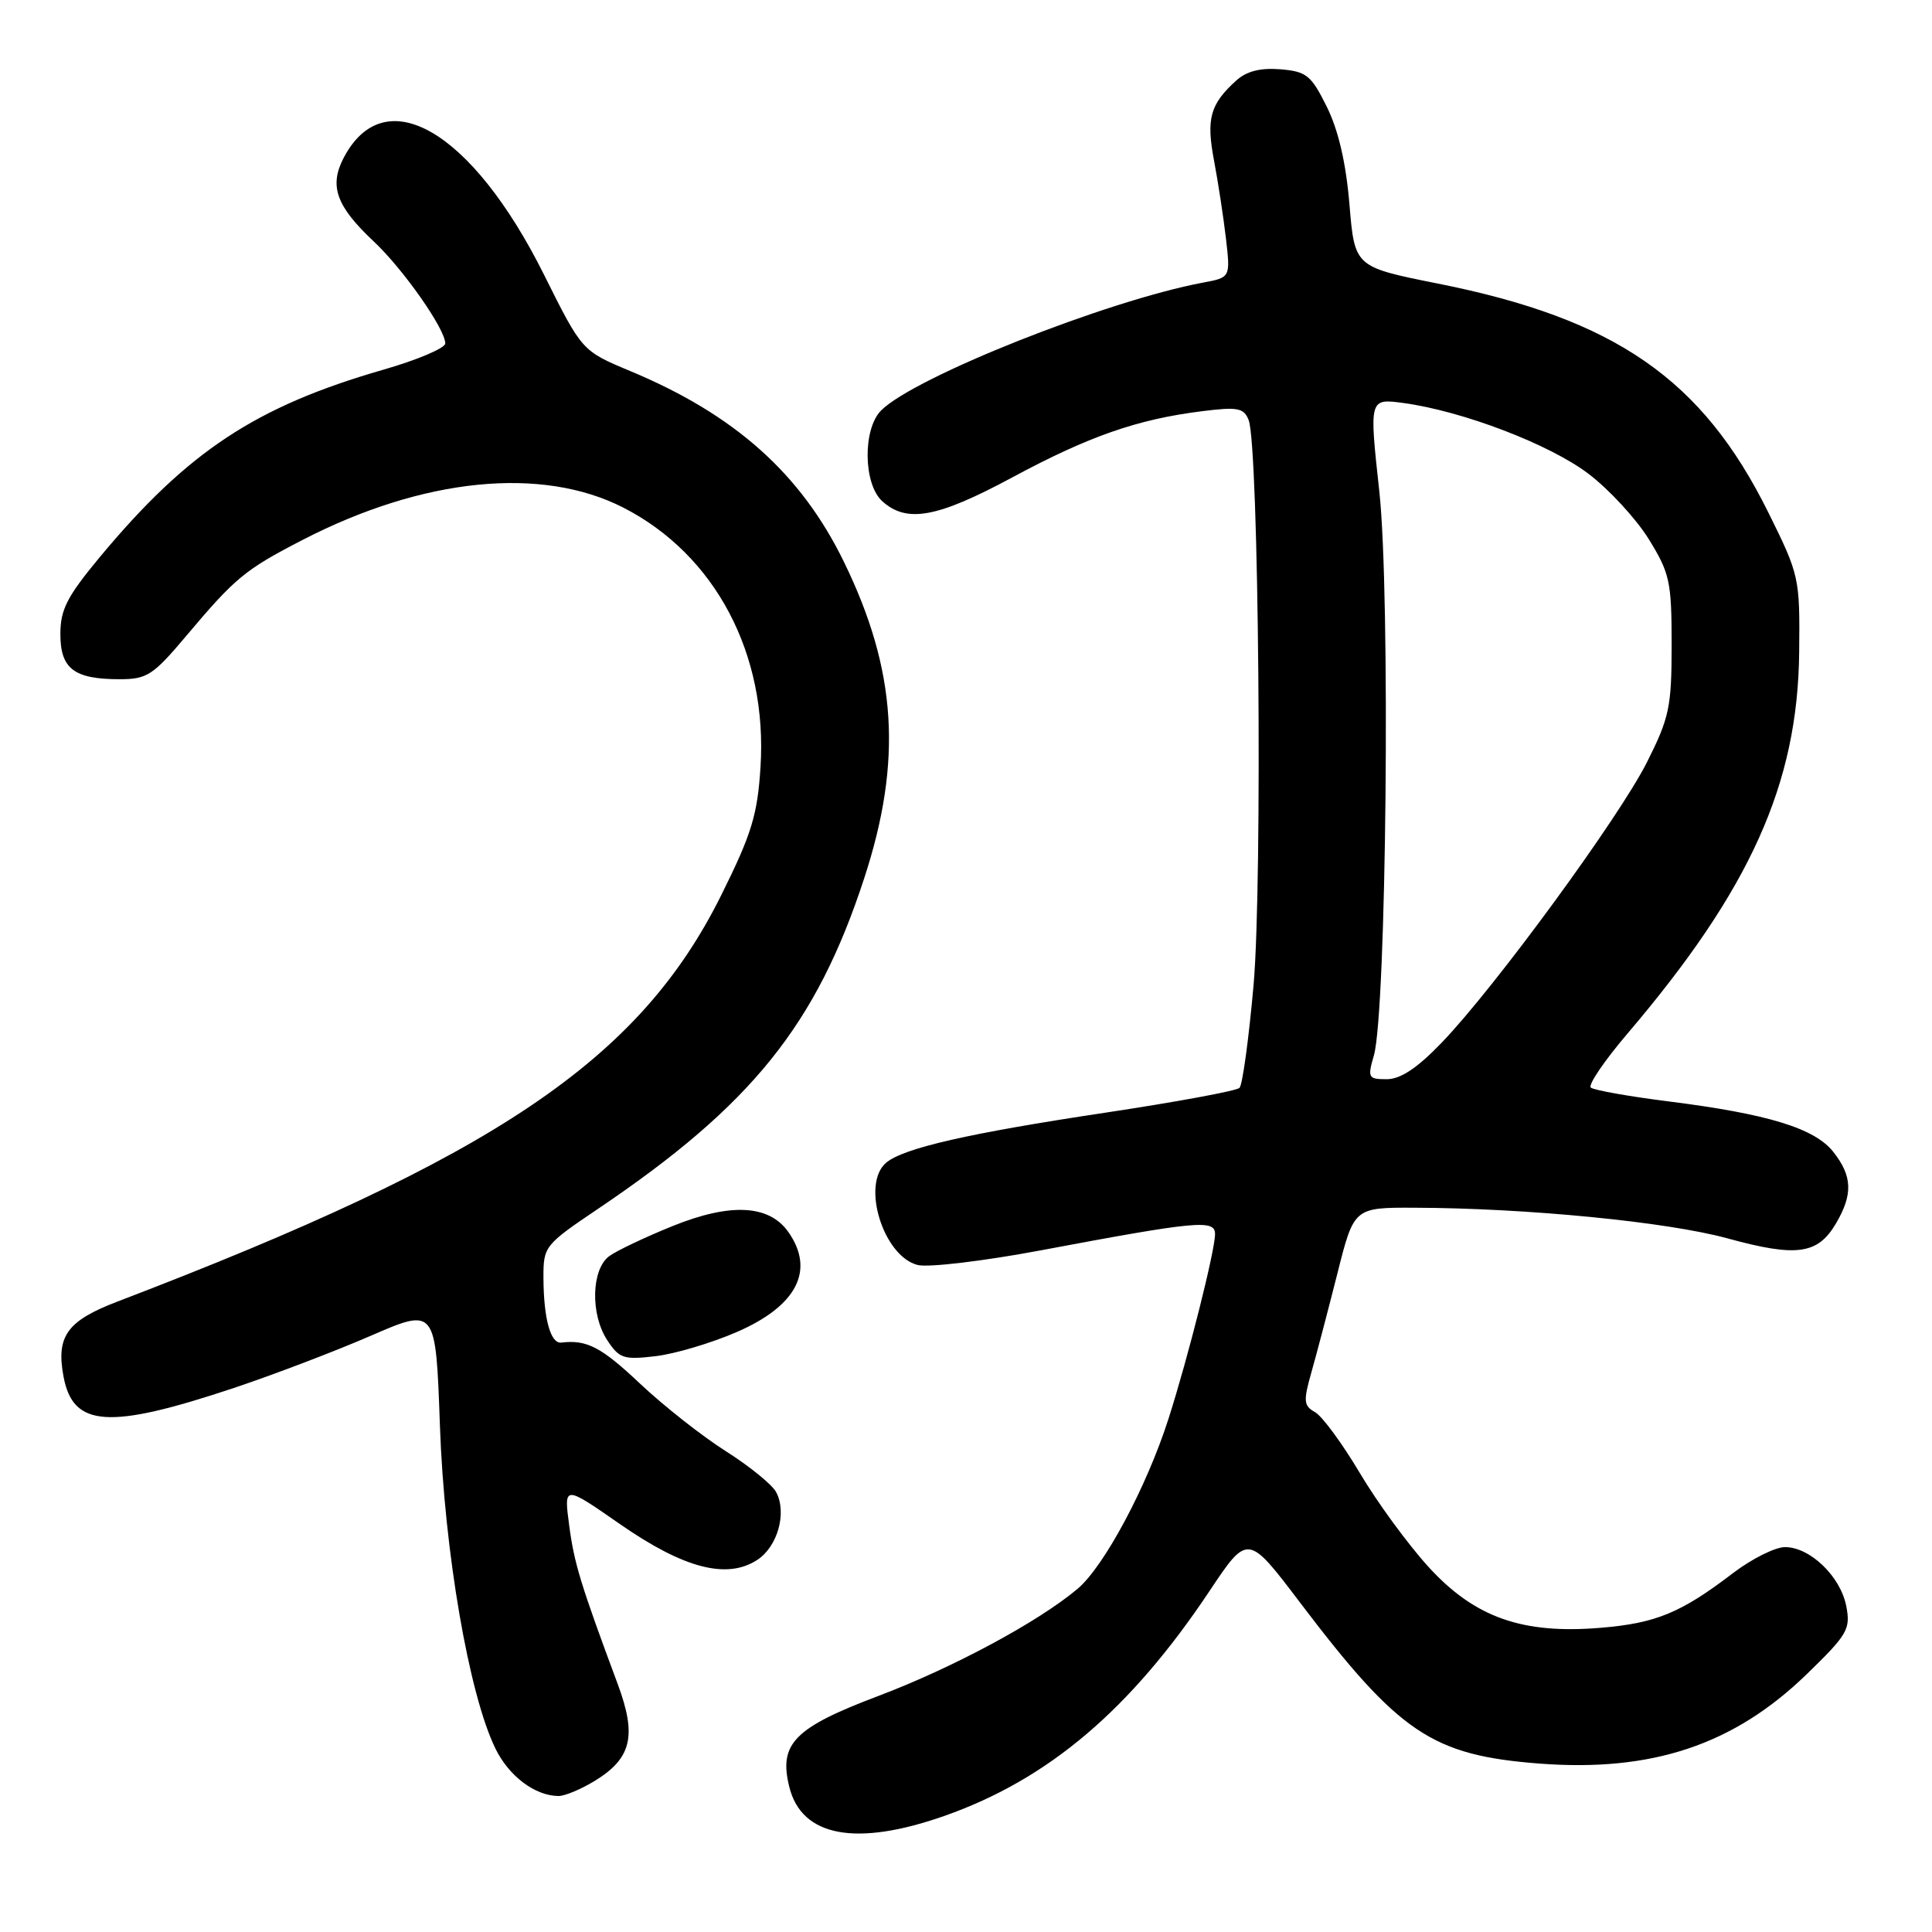 <?xml version="1.0" encoding="UTF-8" standalone="no"?>
<!DOCTYPE svg PUBLIC "-//W3C//DTD SVG 1.1//EN" "http://www.w3.org/Graphics/SVG/1.1/DTD/svg11.dtd" >
<svg xmlns="http://www.w3.org/2000/svg" xmlns:xlink="http://www.w3.org/1999/xlink" version="1.1" viewBox="0 0 256 256">
 <g >
 <path fill="currentColor"
d=" M 125.19 240.60 C 138.93 235.75 149.77 226.55 160.24 210.86 C 165.34 203.21 165.34 203.21 172.27 212.36 C 185.39 229.65 189.75 232.58 203.94 233.68 C 218.90 234.83 229.73 231.21 239.39 221.85 C 244.82 216.58 245.23 215.88 244.64 212.82 C 243.88 208.89 239.85 205.00 236.52 205.00 C 235.22 205.00 232.13 206.55 229.65 208.43 C 222.75 213.71 219.43 215.08 212.12 215.69 C 201.73 216.56 195.42 214.34 189.29 207.63 C 186.59 204.67 182.48 199.06 180.17 195.16 C 177.85 191.26 175.19 187.64 174.25 187.12 C 172.74 186.27 172.68 185.66 173.77 181.83 C 174.45 179.45 175.99 173.56 177.21 168.75 C 179.41 160.00 179.41 160.00 187.46 160.03 C 202.34 160.08 220.91 161.90 228.90 164.09 C 238.05 166.60 240.85 166.22 243.26 162.14 C 245.54 158.28 245.46 155.85 242.93 152.64 C 240.46 149.50 234.28 147.60 221.00 145.93 C 215.78 145.27 211.18 144.45 210.79 144.11 C 210.40 143.77 212.58 140.56 215.62 136.99 C 231.92 117.86 238.22 103.87 238.40 86.43 C 238.50 76.53 238.43 76.22 234.31 67.90 C 225.56 50.23 214.05 42.26 190.50 37.57 C 179.50 35.37 179.50 35.37 178.81 27.09 C 178.35 21.57 177.34 17.24 175.81 14.15 C 173.73 9.96 173.12 9.47 169.65 9.18 C 167.00 8.97 165.18 9.43 163.81 10.67 C 160.34 13.81 159.81 15.73 160.87 21.30 C 161.41 24.16 162.12 28.81 162.45 31.64 C 163.04 36.77 163.04 36.77 159.39 37.45 C 146.62 39.85 121.16 49.96 116.75 54.39 C 114.30 56.85 114.39 64.14 116.90 66.41 C 120.15 69.35 124.19 68.61 134.13 63.26 C 144.26 57.81 150.70 55.56 159.25 54.49 C 164.00 53.89 164.81 54.05 165.45 55.65 C 166.80 59.01 167.30 116.77 166.11 130.46 C 165.48 137.59 164.64 143.75 164.24 144.15 C 163.83 144.55 155.85 146.02 146.50 147.43 C 128.34 150.16 119.77 152.12 117.44 154.05 C 114.07 156.85 117.01 166.46 121.60 167.62 C 123.02 167.97 130.32 167.10 137.84 165.69 C 158.65 161.78 161.00 161.56 161.00 163.52 C 161.00 165.71 157.43 179.88 154.83 188.00 C 151.95 197.00 146.30 207.57 142.78 210.53 C 137.59 214.90 126.28 220.98 116.42 224.71 C 105.22 228.94 103.16 231.05 104.59 236.79 C 106.23 243.40 113.47 244.73 125.19 240.60 Z  M 78.77 236.00 C 83.69 233.00 84.40 230.03 81.87 223.20 C 76.92 209.89 76.09 207.18 75.42 202.12 C 74.71 196.78 74.71 196.78 82.16 201.96 C 90.61 207.83 96.33 209.32 100.35 206.69 C 103.05 204.92 104.30 200.43 102.84 197.71 C 102.31 196.71 99.31 194.28 96.19 192.30 C 93.06 190.32 87.95 186.30 84.82 183.35 C 79.67 178.49 77.76 177.49 74.37 177.90 C 72.95 178.07 72.03 174.72 72.01 169.28 C 72.00 165.15 72.16 164.95 79.28 160.15 C 99.61 146.43 108.16 135.81 114.51 116.38 C 119.60 100.83 118.83 88.82 111.83 74.46 C 106.14 62.78 97.38 54.95 83.52 49.17 C 77.12 46.50 77.12 46.50 72.10 36.43 C 62.53 17.24 50.93 10.50 45.51 20.97 C 43.60 24.67 44.57 27.34 49.53 32.00 C 53.44 35.67 59.00 43.60 59.00 45.51 C 59.00 46.12 55.29 47.70 50.75 49.00 C 33.88 53.87 24.88 59.81 13.24 73.80 C 8.89 79.04 8.00 80.76 8.00 84.02 C 8.00 88.62 9.81 90.00 15.86 90.00 C 19.48 90.00 20.28 89.48 24.67 84.27 C 31.17 76.55 32.45 75.49 40.04 71.57 C 56.01 63.31 71.77 61.72 82.61 67.27 C 94.78 73.51 101.73 86.66 100.77 101.64 C 100.37 107.99 99.59 110.52 95.59 118.57 C 84.71 140.49 65.66 153.32 15.55 172.47 C 8.88 175.02 7.41 177.06 8.42 182.42 C 9.68 189.13 14.42 189.44 31.00 183.91 C 36.23 182.16 44.38 179.06 49.12 177.00 C 57.74 173.26 57.74 173.26 58.29 188.88 C 58.88 205.59 62.13 224.51 65.65 231.70 C 67.44 235.36 70.90 237.96 74.00 237.98 C 74.83 237.99 76.97 237.09 78.77 236.00 Z  M 97.63 176.50 C 105.58 173.05 108.02 168.33 104.47 163.26 C 101.93 159.63 96.81 159.36 89.17 162.44 C 85.50 163.92 81.70 165.73 80.72 166.45 C 78.36 168.20 78.21 174.14 80.45 177.56 C 82.05 180.01 82.63 180.20 86.87 179.70 C 89.43 179.40 94.27 177.96 97.63 176.50 Z  M 182.05 139.84 C 183.71 134.02 184.25 78.75 182.77 65.14 C 181.42 52.79 181.42 52.79 185.96 53.40 C 193.81 54.47 205.31 58.86 210.47 62.77 C 213.20 64.84 216.80 68.74 218.47 71.44 C 221.26 75.96 221.50 77.07 221.50 85.43 C 221.50 93.68 221.20 95.09 218.23 101.00 C 214.53 108.35 198.01 130.93 191.00 138.19 C 187.79 141.53 185.57 143.00 183.75 143.00 C 181.29 143.00 181.19 142.81 182.05 139.84 Z "/>
</g>
</svg>